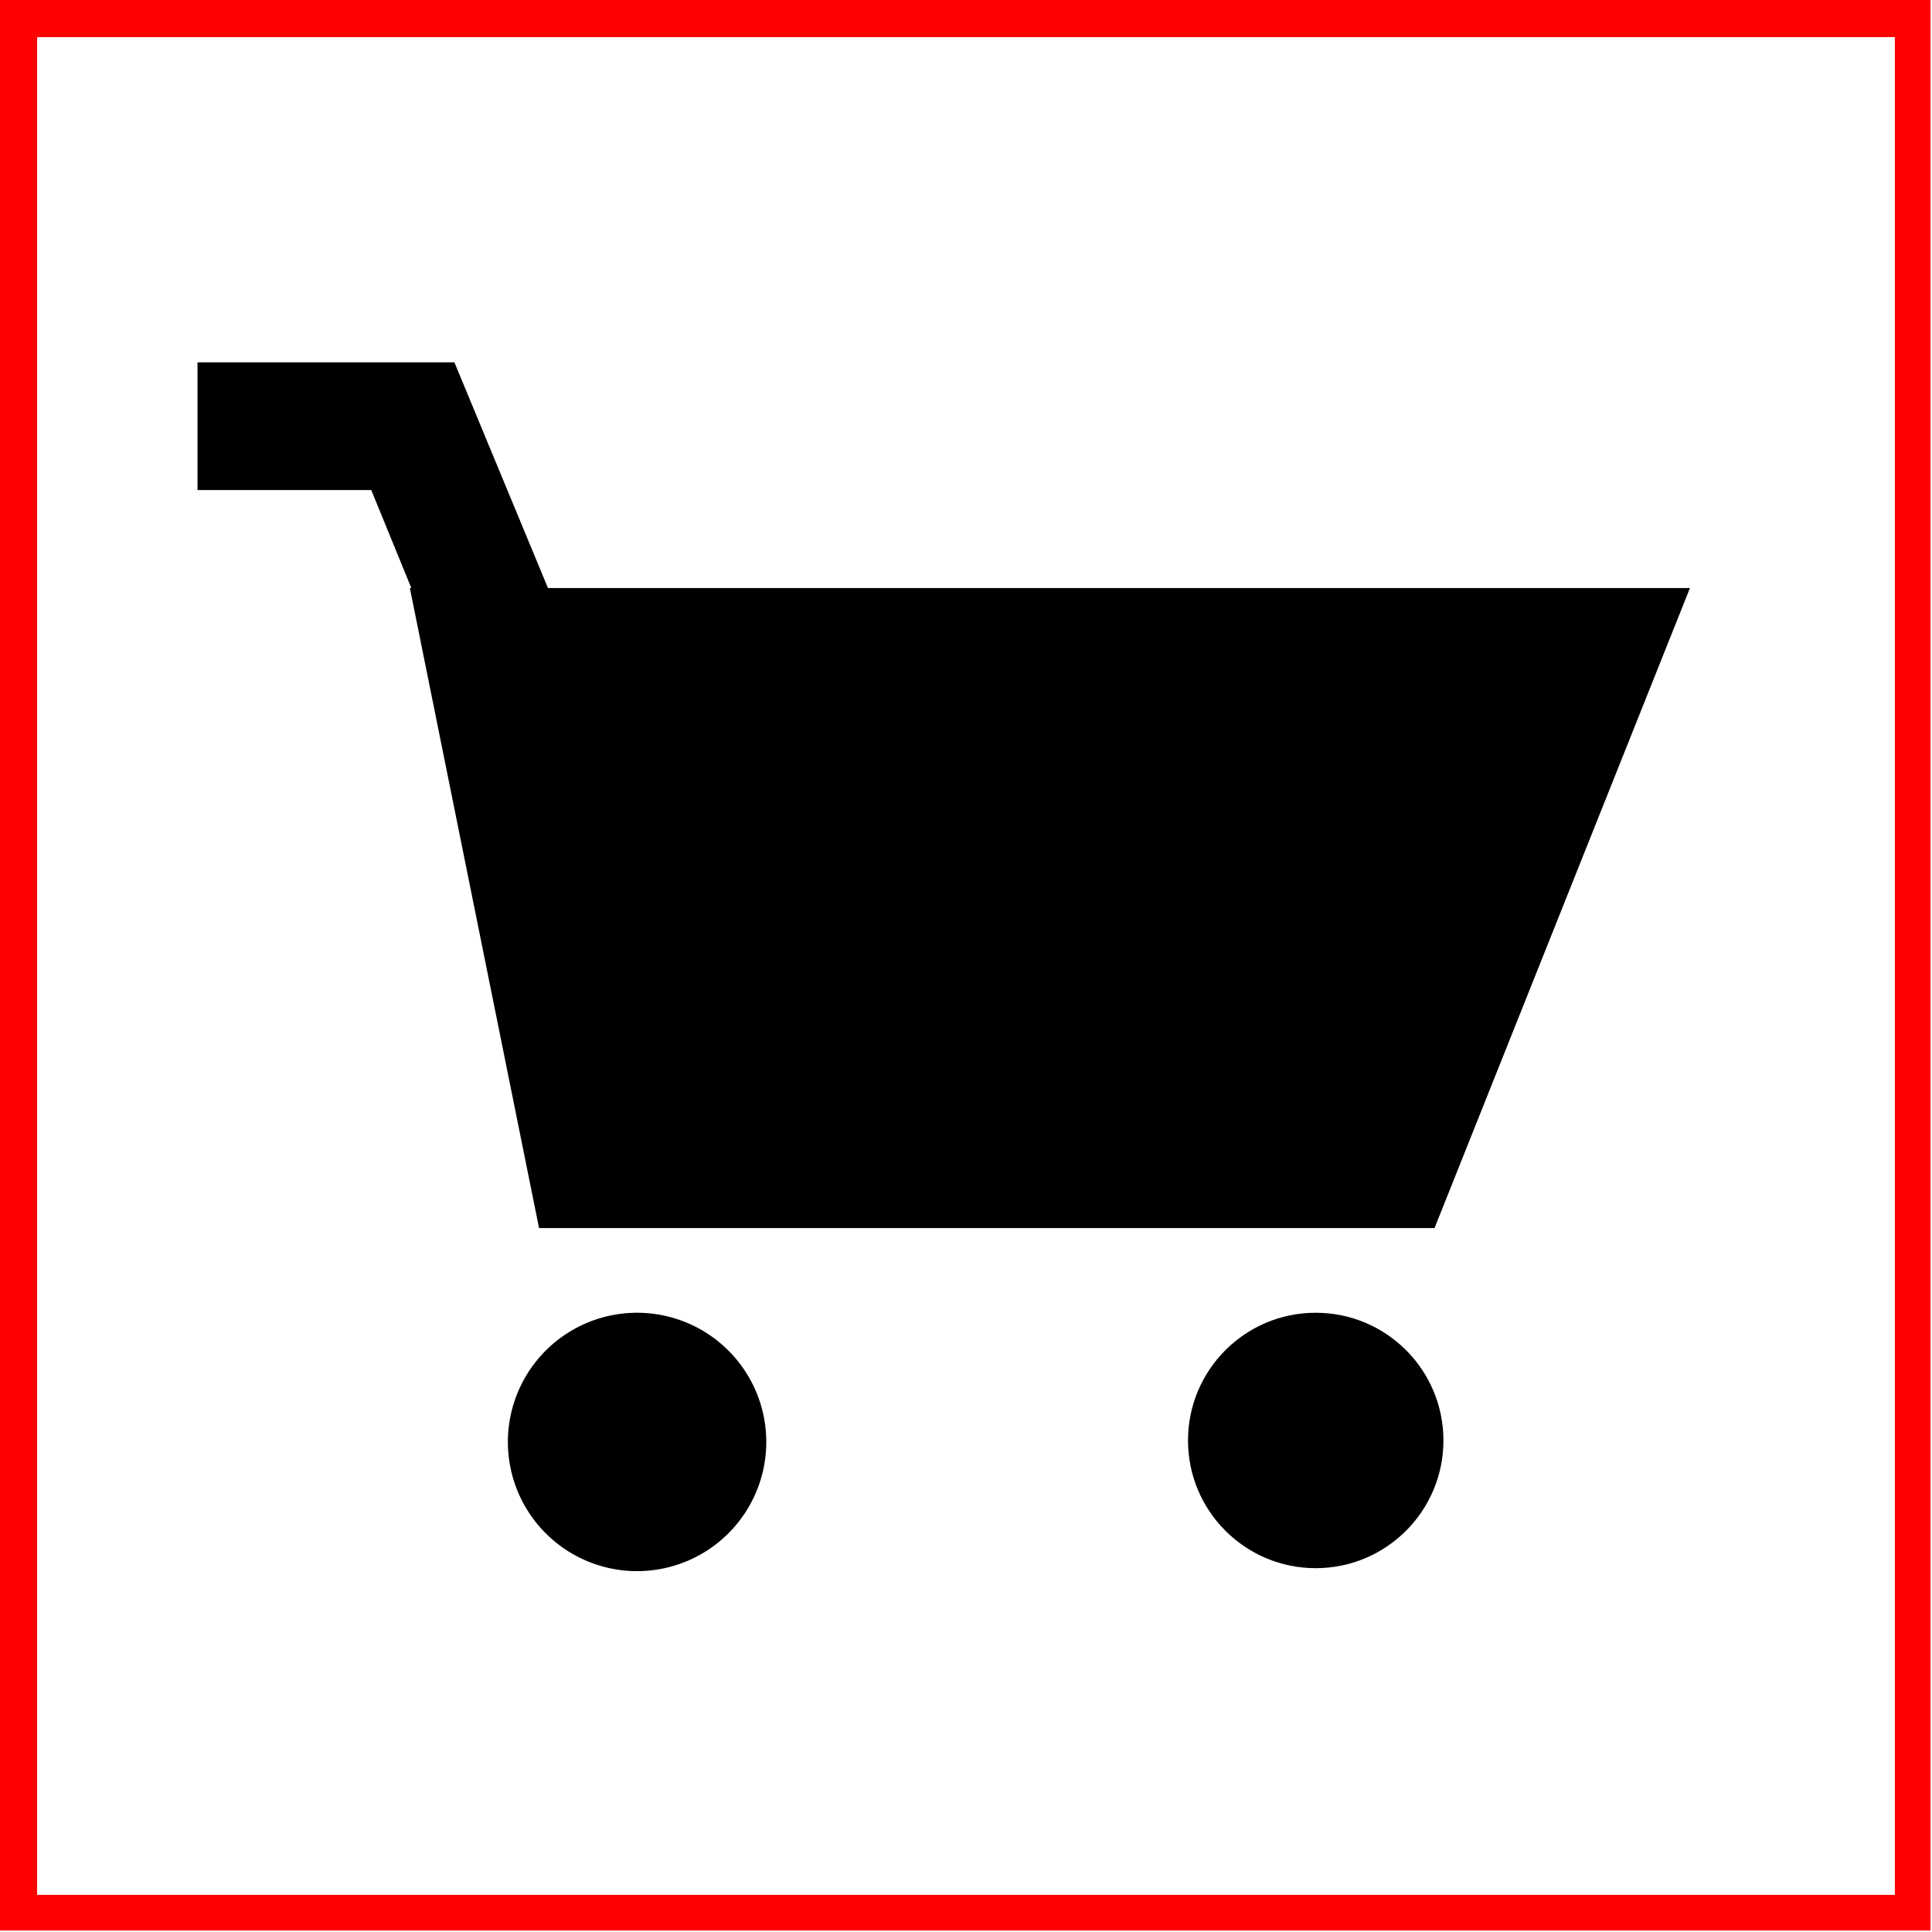 <svg id="Ebene_1" data-name="Ebene 1" xmlns="http://www.w3.org/2000/svg" viewBox="0 0 13.01 13.01"><title>190424 ARP RP Pikto</title><rect fill="#fff" width="13.01" height="13.01"/><path fill="red" d="M13,13H0V0H13ZM.25,12.76H12.76V.25H.25Z"/><polygon fill="black" class="cls-2" points="3.63 8.27 9.66 8.27 11.38 3.96 3.69 3.96 3.06 2.44 1.33 2.44 1.33 3.3 2.5 3.3 2.77 3.96 2.76 3.96 3.63 8.27"/><path fill="black" class="cls-2" d="M4.29,8.84a.87.87,0,1,0,.87.86A.87.87,0,0,0,4.29,8.84Z"/><circle fill="black" class="cls-2" cx="8.86" cy="9.7" r="0.86"/></svg>
